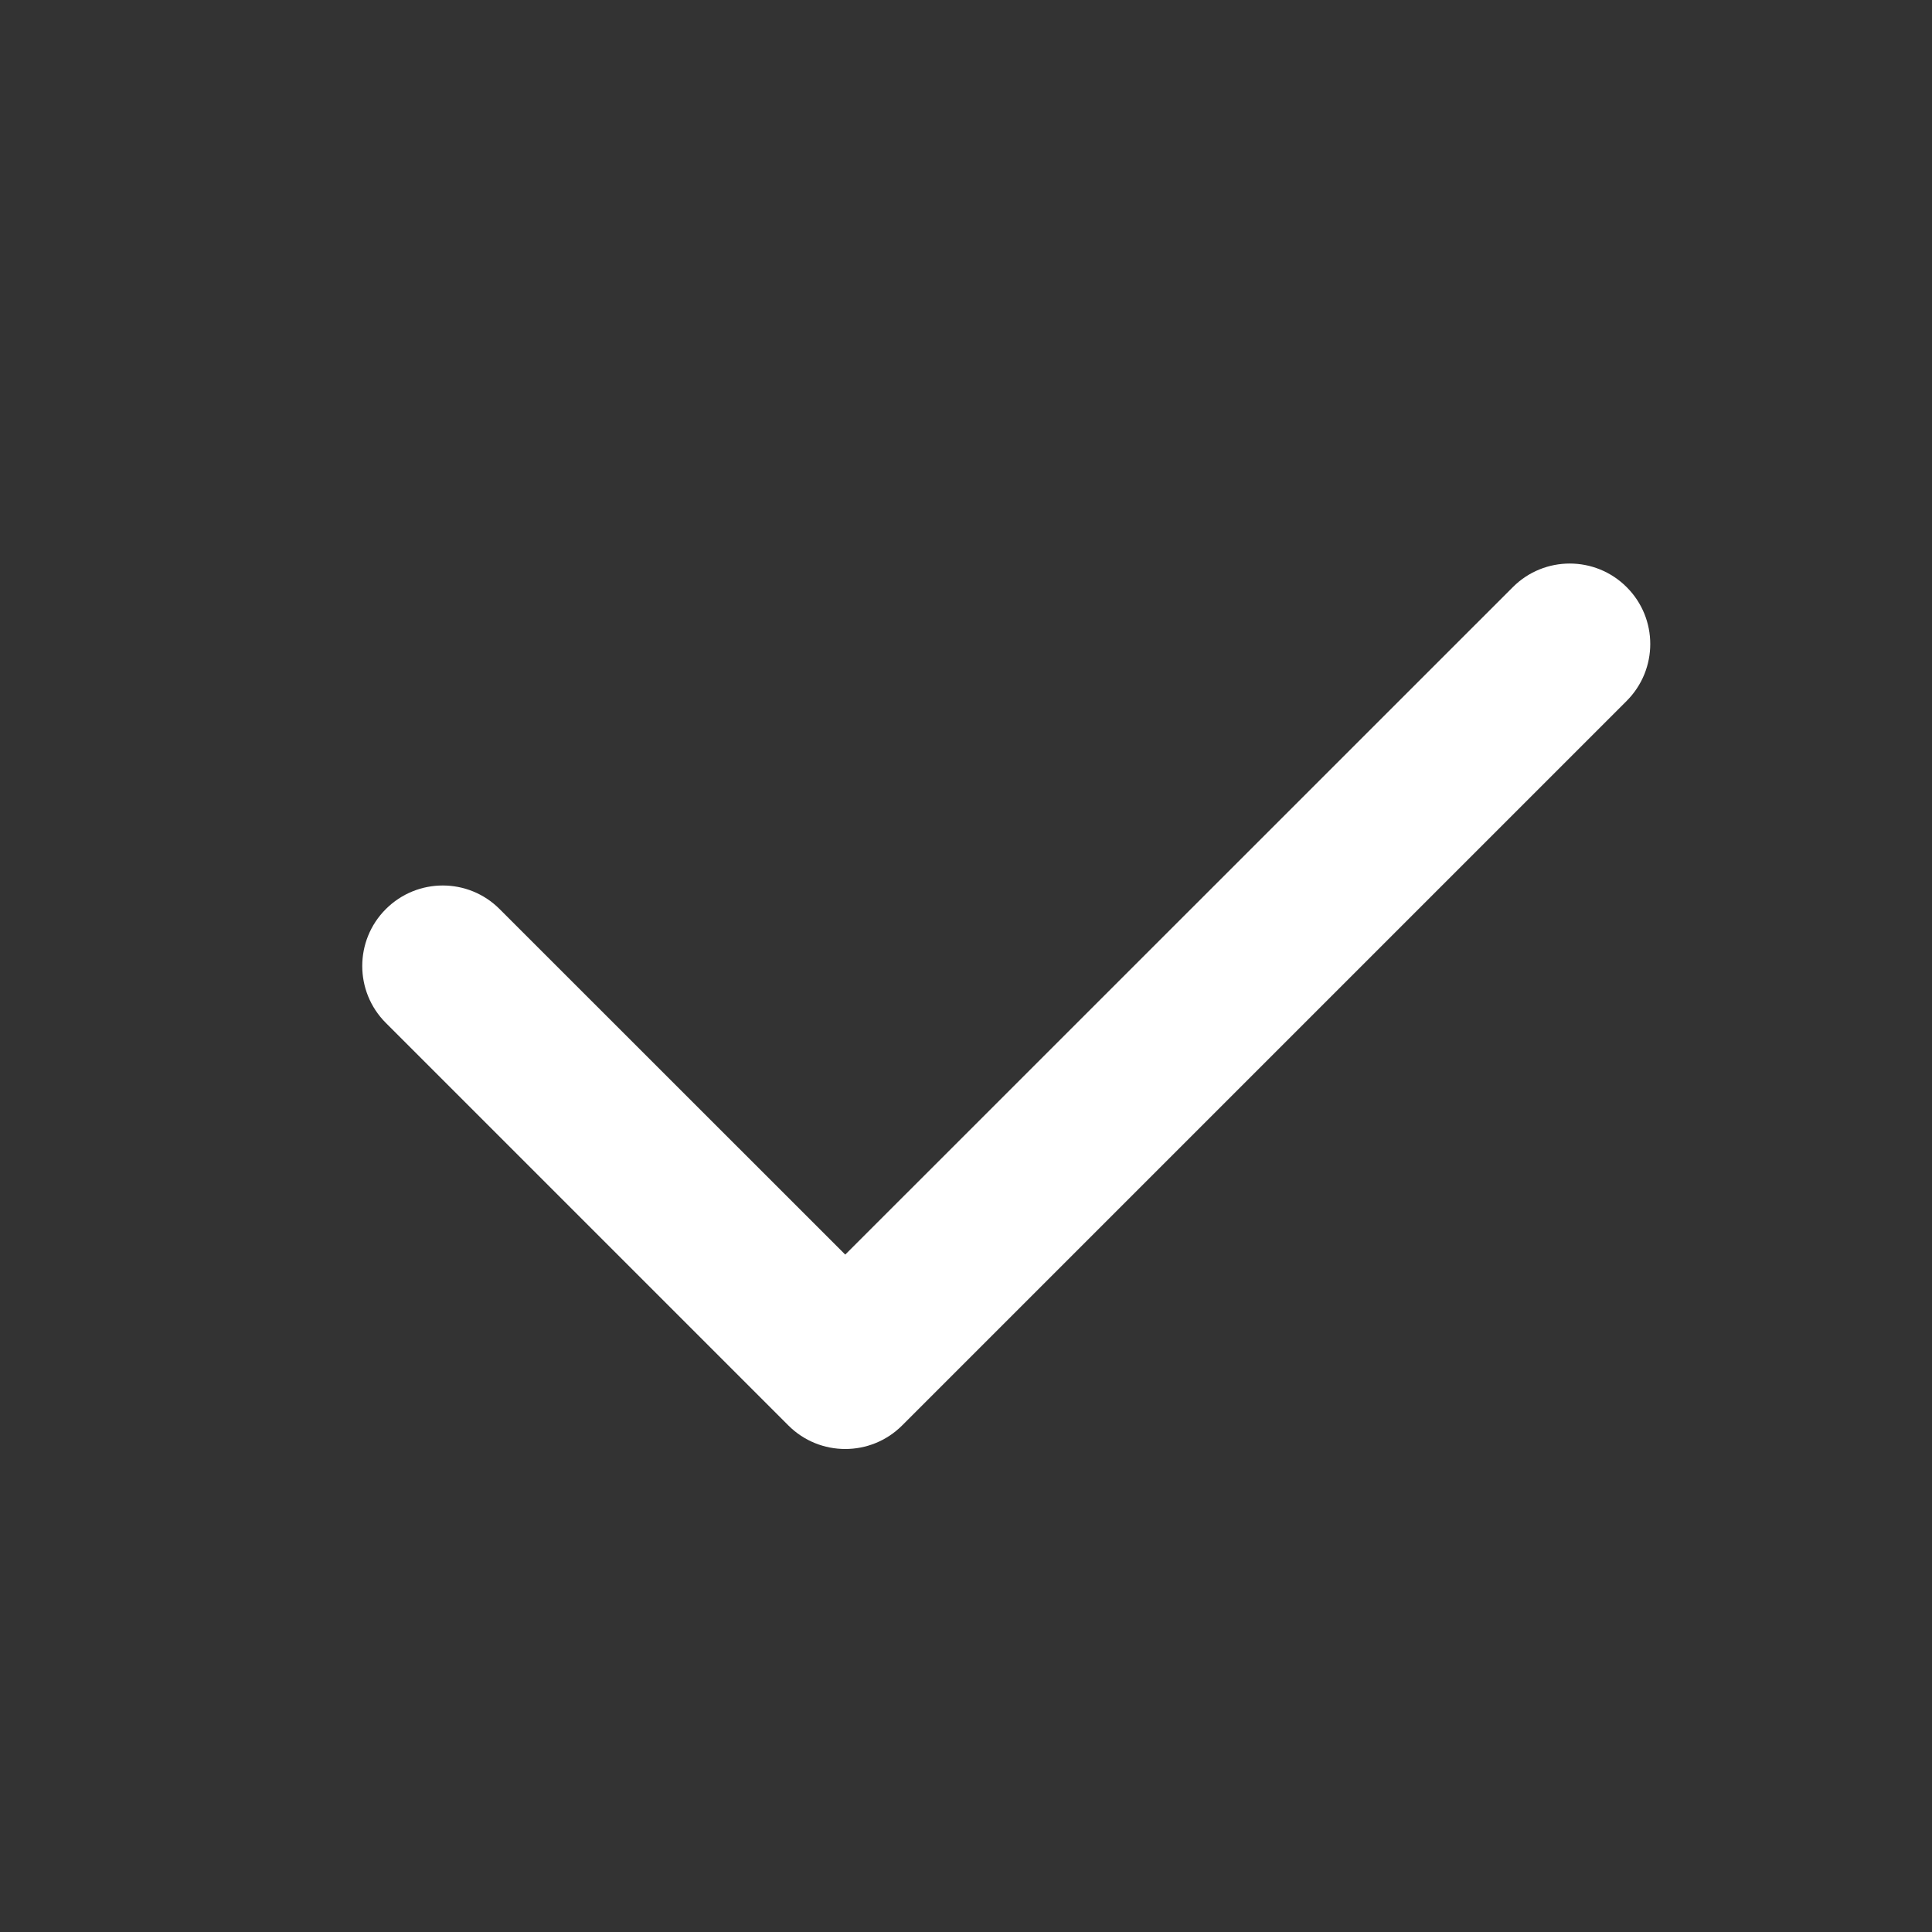 <svg width="16" height="16" viewBox="0 0 16 16" fill="none" xmlns="http://www.w3.org/2000/svg">
    <rect x="0" y="0" width="16" height="16" fill="#333333" stroke="none"/>
    <path d="M13.471 5.805C13.732 5.544 13.732 5.122 13.471 4.862C13.211 4.602 12.789 4.602 12.529 4.862L7 10.39L4.138 7.529C3.878 7.268 3.456 7.268 3.195 7.529C2.935 7.789 2.935 8.211 3.195 8.471L6.529 11.805C6.789 12.065 7.211 12.065 7.471 11.805L13.471 5.805Z"
          fill="white"/>
</svg>
